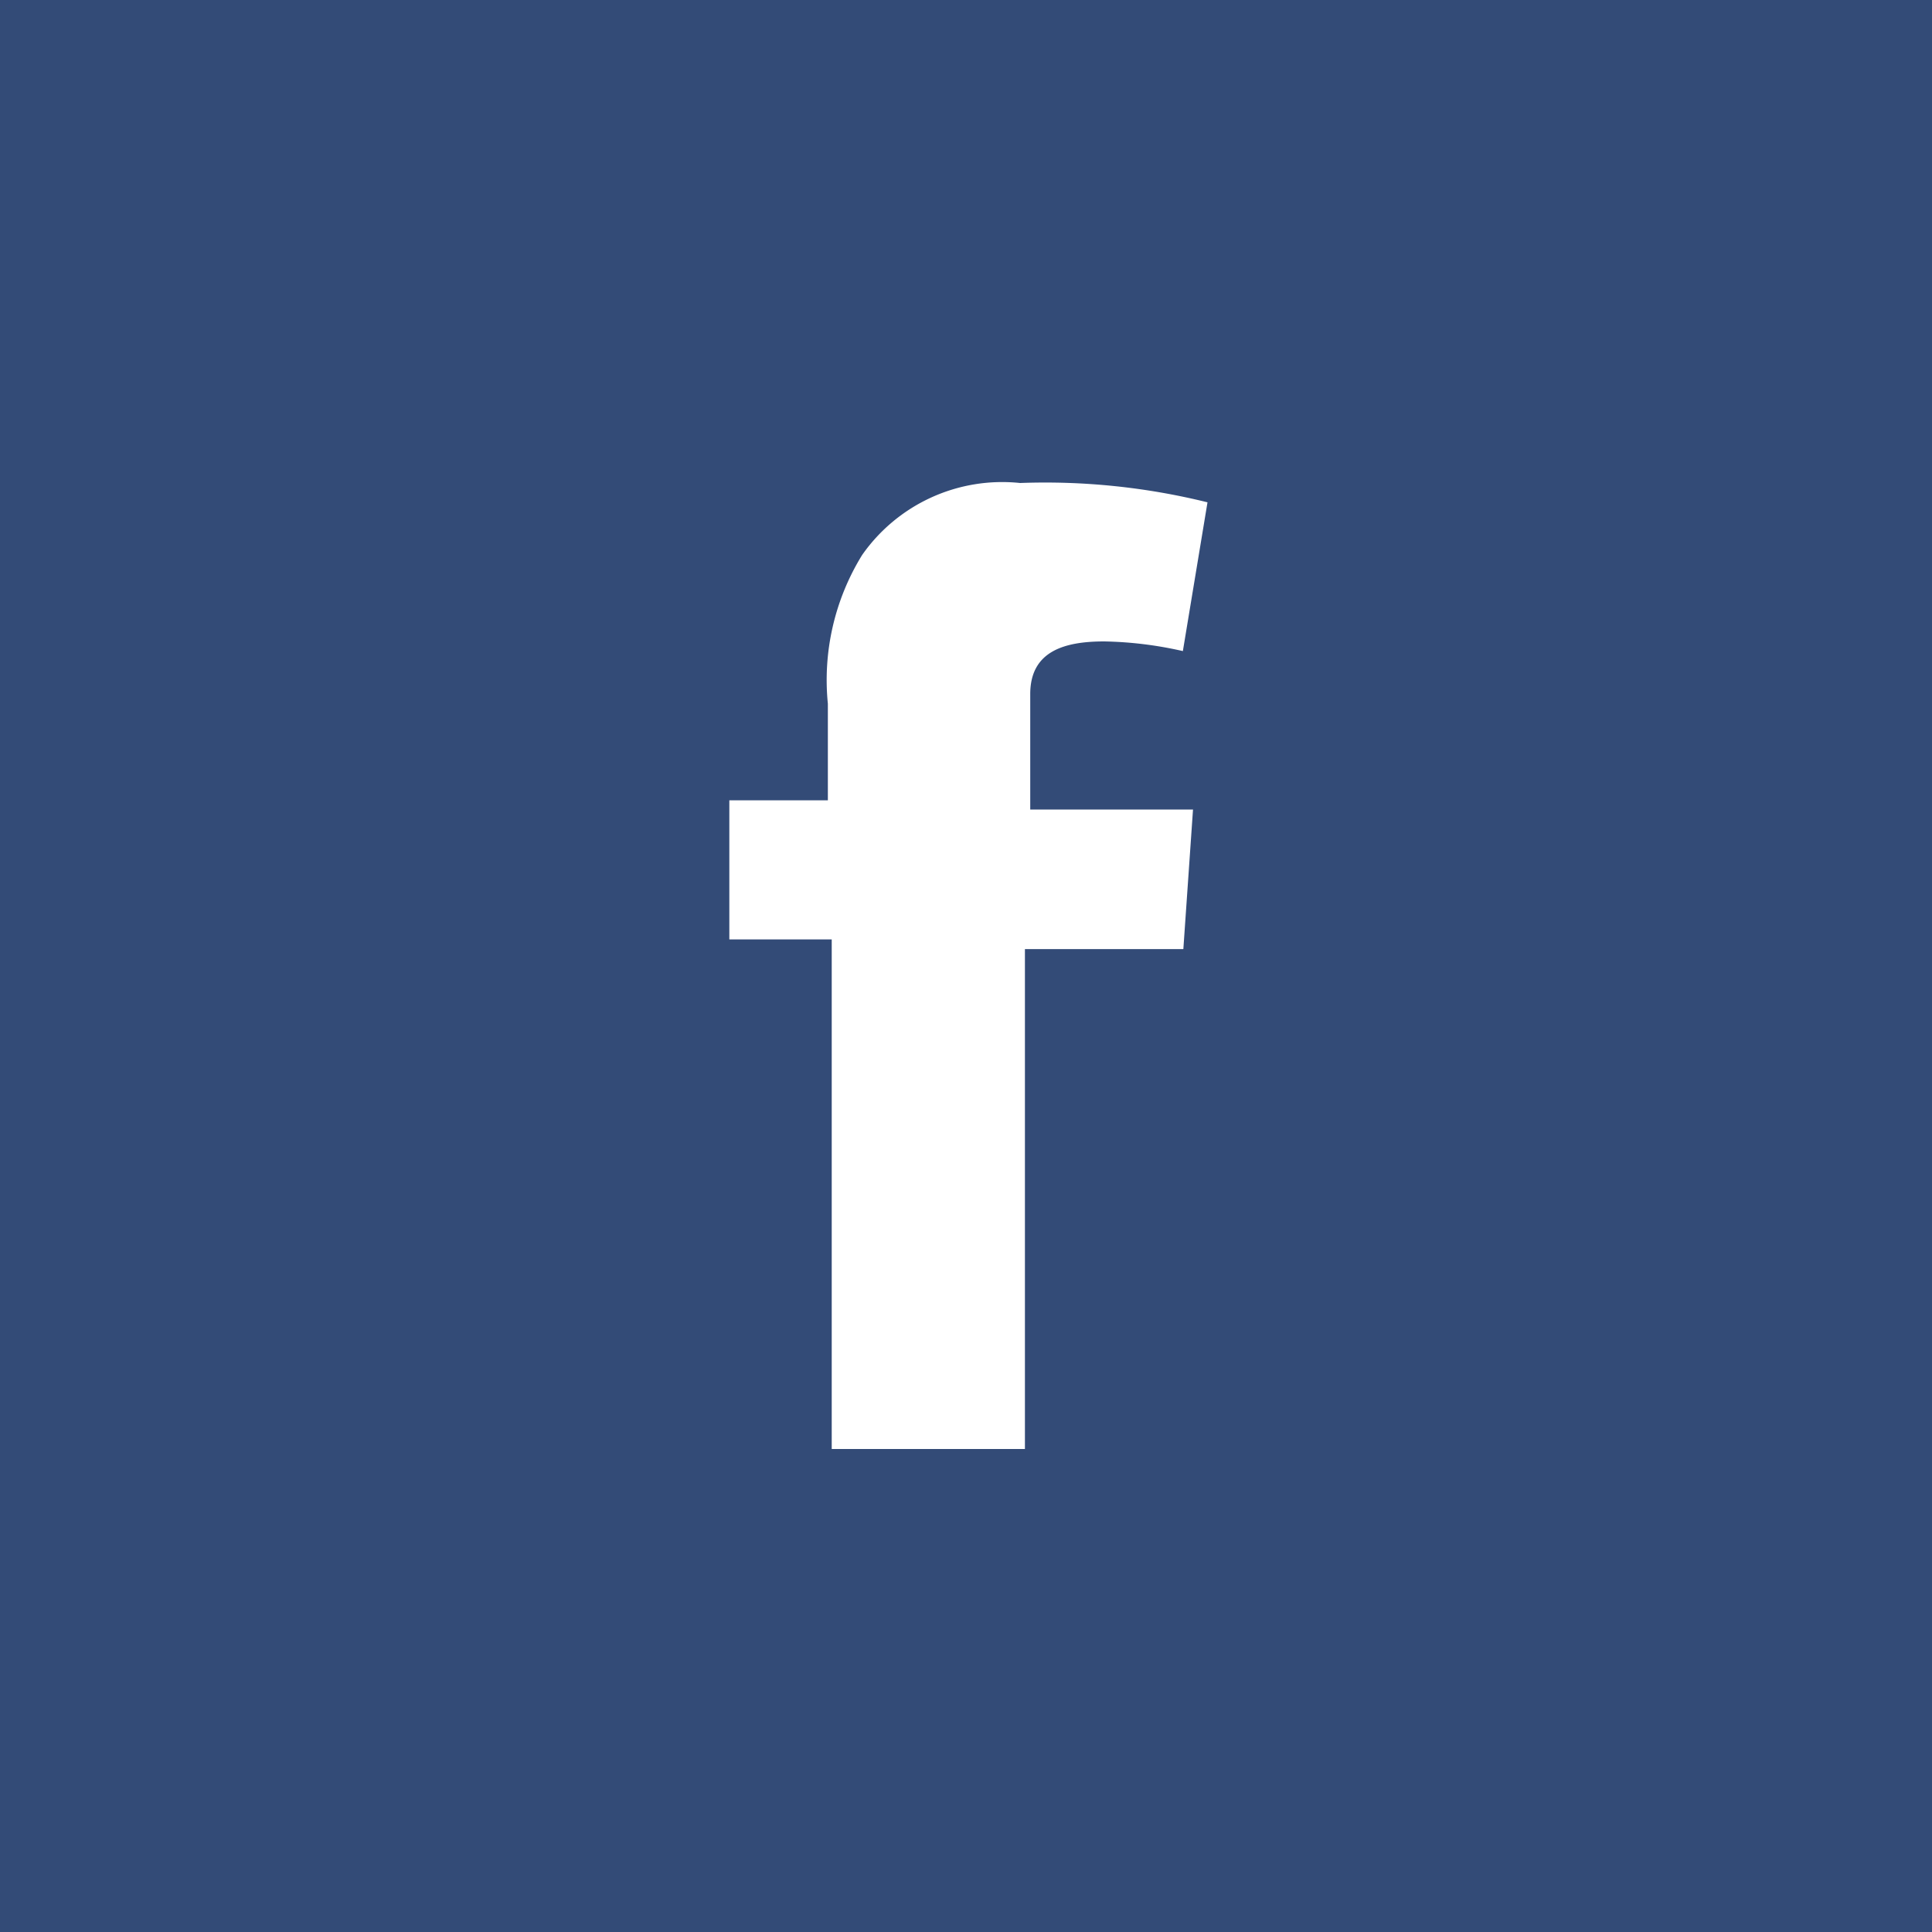 <svg xmlns="http://www.w3.org/2000/svg" viewBox="0 0 40 40"><defs><style>.a{fill:#334b77;}.b{fill:#fff;}</style></defs><title>facebook_hover</title><rect class="a" width="40" height="40"/><path class="b" d="M15,16.57h2.14v-2a4.93,4.93,0,0,1,.71-3.08A3.54,3.54,0,0,1,21.12,10a14,14,0,0,1,3.88.4l-0.51,3.08a7.91,7.91,0,0,0-1.63-.2c-0.82,0-1.53.2-1.53,1.09v2.39h3.37l-0.2,2.89H21.22V30h-4V19.45H15.1V16.57H15Z"/></svg>